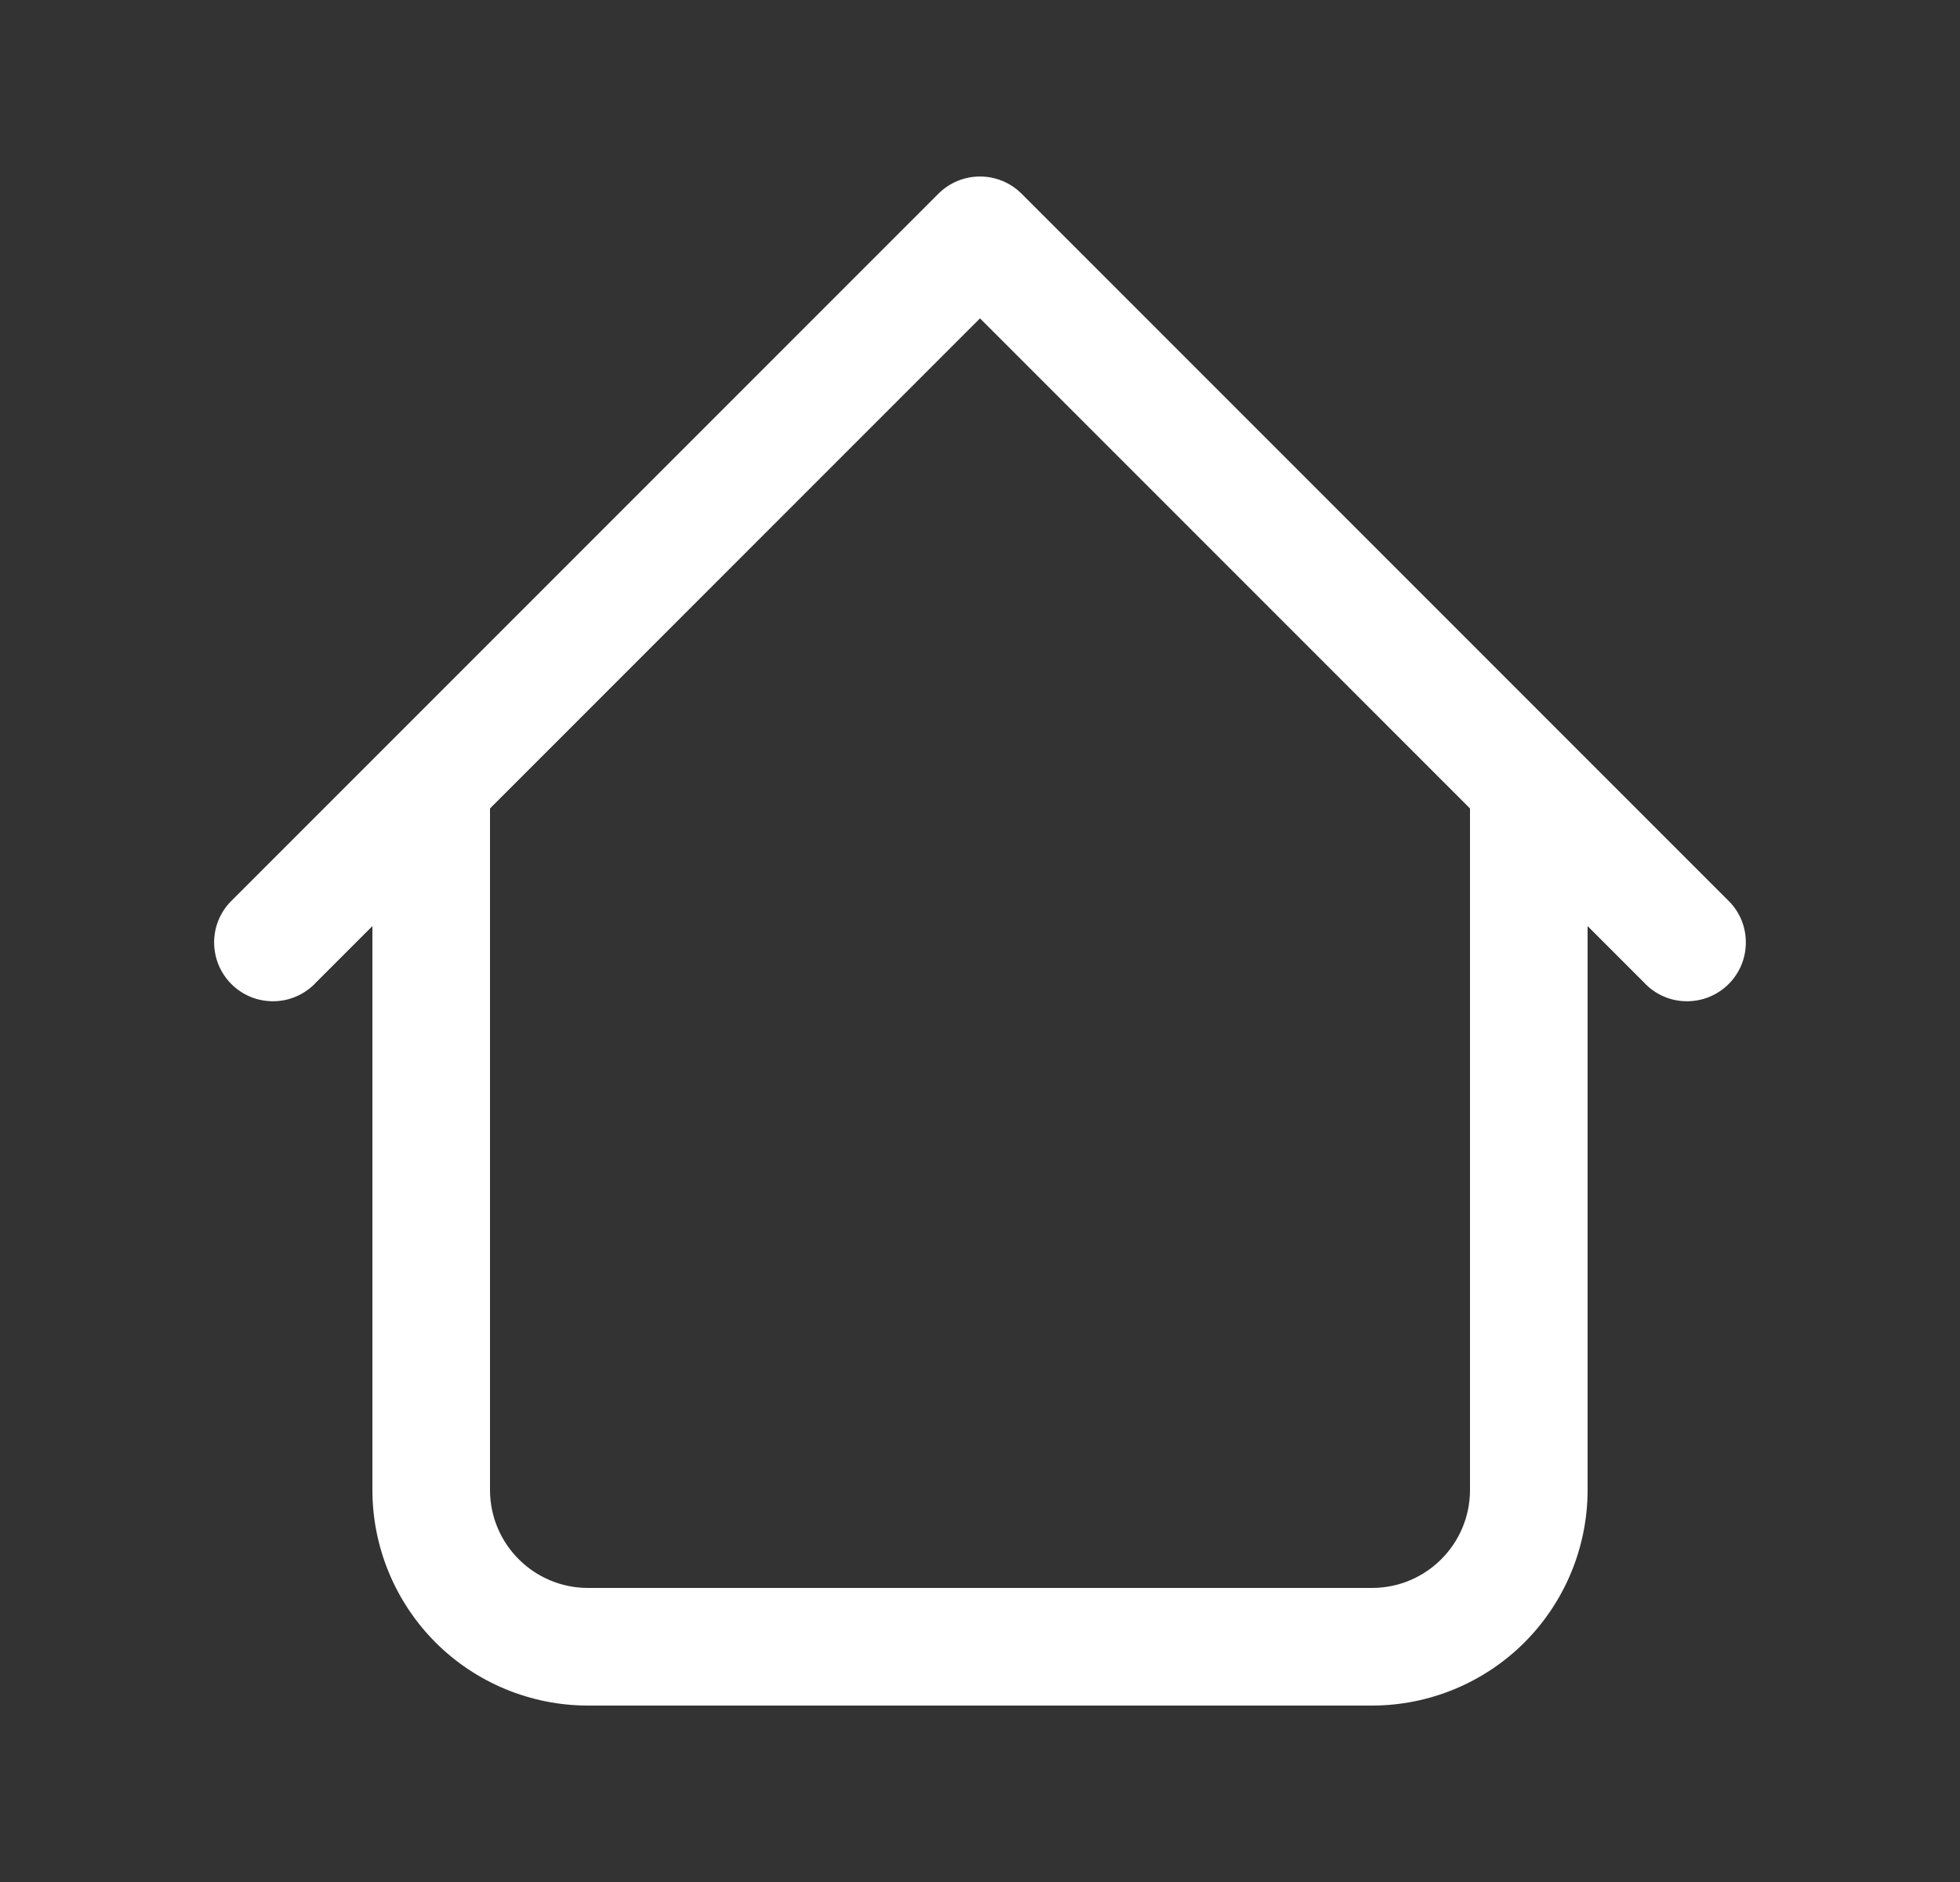 <svg width="25" height="24" viewBox="0 0 25 24" fill="none" xmlns="http://www.w3.org/2000/svg">
<rect x="0" y="0" width="25" height="24" fill="#333333" stroke="none"/>
<path d="M20.25 10C20.25 9.801 20.171 9.61 20.03 9.47C19.89 9.329 19.699 9.25 19.5 9.25C19.301 9.25 19.11 9.329 18.97 9.47C18.829 9.61 18.75 9.801 18.75 10H20.25ZM6.25 10C6.25 9.801 6.171 9.61 6.03 9.47C5.89 9.329 5.699 9.25 5.5 9.25C5.301 9.25 5.11 9.329 4.97 9.47C4.829 9.61 4.75 9.801 4.75 10H6.25ZM20.97 12.53C21.039 12.604 21.121 12.663 21.213 12.704C21.305 12.745 21.405 12.767 21.505 12.768C21.606 12.77 21.706 12.752 21.799 12.714C21.893 12.676 21.978 12.62 22.049 12.549C22.12 12.478 22.176 12.393 22.214 12.3C22.252 12.206 22.27 12.106 22.268 12.005C22.267 11.905 22.245 11.805 22.204 11.713C22.163 11.621 22.104 11.539 22.03 11.47L20.97 12.53ZM12.5 3L13.03 2.47C12.889 2.329 12.699 2.251 12.5 2.251C12.301 2.251 12.111 2.329 11.97 2.47L12.5 3ZM2.97 11.47C2.896 11.539 2.837 11.621 2.796 11.713C2.755 11.805 2.733 11.905 2.731 12.005C2.73 12.106 2.748 12.206 2.786 12.3C2.824 12.393 2.88 12.478 2.951 12.549C3.022 12.62 3.107 12.676 3.2 12.714C3.294 12.752 3.394 12.77 3.494 12.768C3.595 12.767 3.694 12.745 3.786 12.704C3.878 12.663 3.961 12.604 4.03 12.53L2.97 11.47ZM7.5 21.75H17.5V20.25H7.5V21.75ZM20.25 19V10H18.75V19H20.25ZM6.25 19V10H4.75V19H6.25ZM22.03 11.47L13.03 2.47L11.97 3.53L20.97 12.53L22.03 11.47ZM11.97 2.47L2.97 11.47L4.03 12.53L13.03 3.53L11.97 2.47ZM17.5 21.75C18.229 21.75 18.929 21.46 19.445 20.945C19.96 20.429 20.25 19.729 20.25 19H18.75C18.75 19.69 18.19 20.25 17.5 20.25V21.75ZM7.5 20.25C6.81 20.25 6.25 19.69 6.25 19H4.75C4.75 19.729 5.04 20.429 5.555 20.945C6.071 21.46 6.771 21.75 7.5 21.75V20.25Z" fill="white"/>
</svg>
